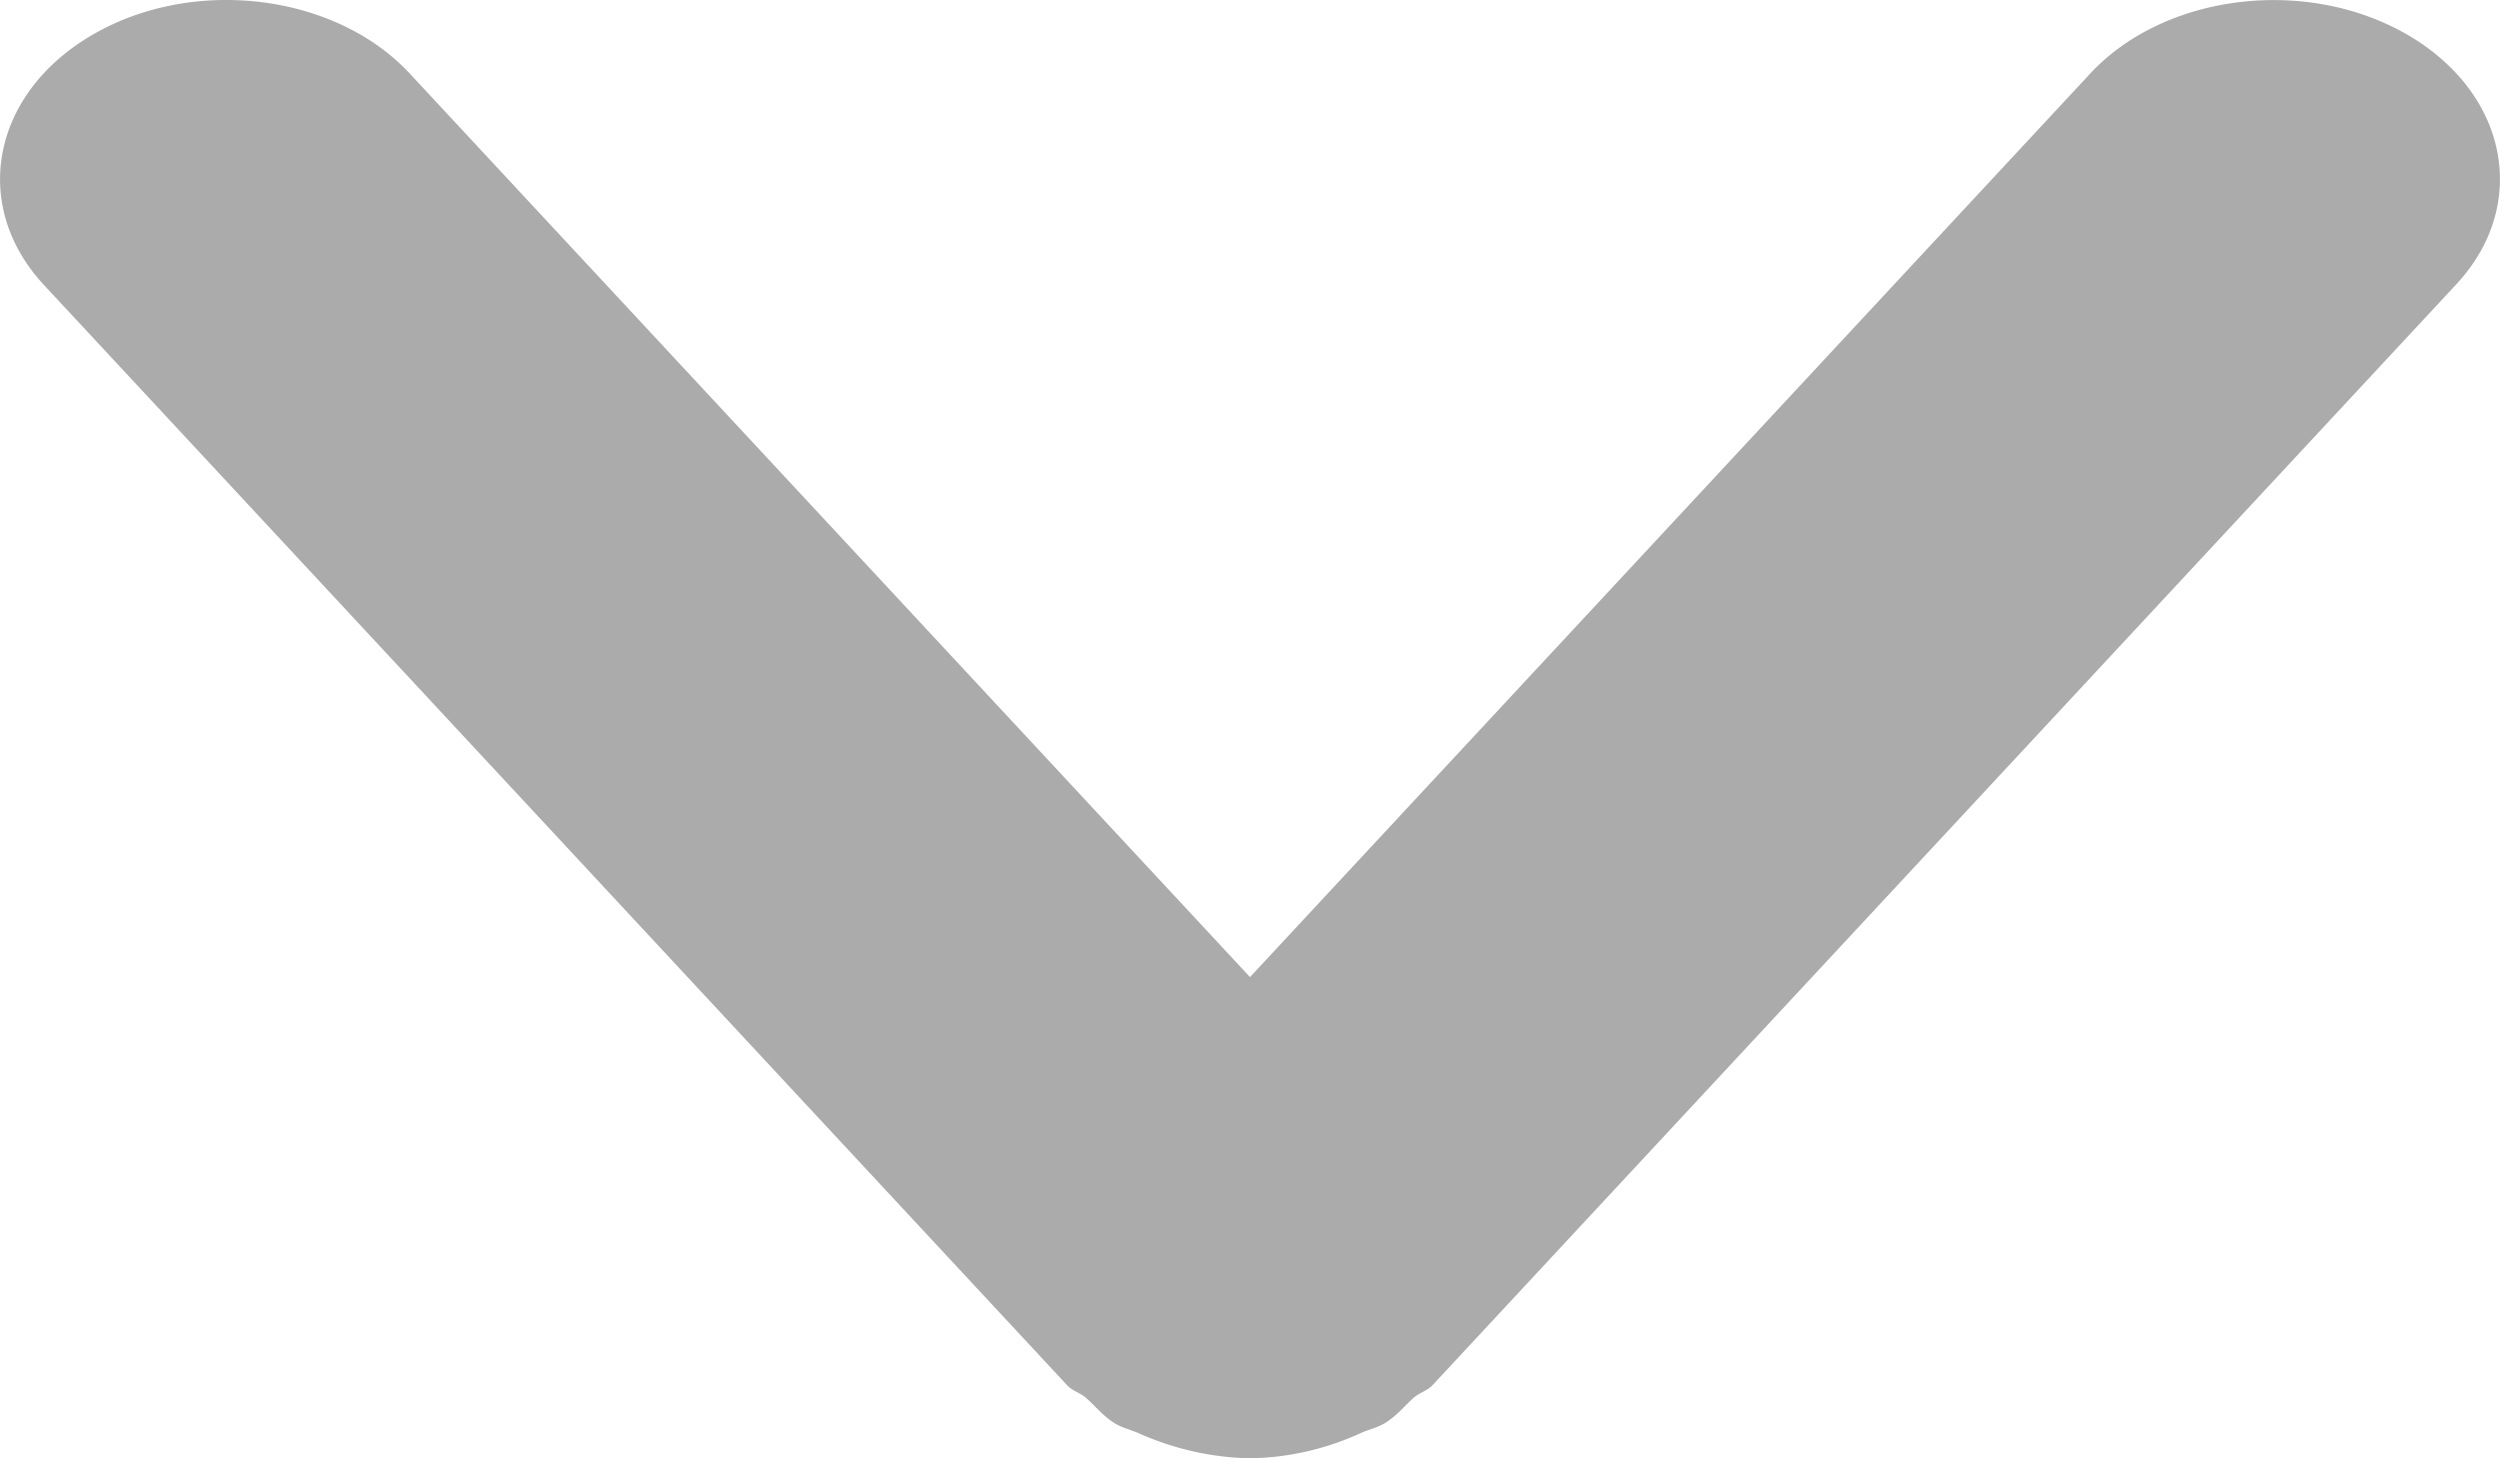 <svg xmlns="http://www.w3.org/2000/svg" width="12" height="7" viewBox="0 0 12 7"><path d="M11.556.167c-.484-.281-1.164-.198-1.521.184L6 4.69 1.965.351C1.608-.031.928-.115.444.167-.04.448-.144.986.211 1.368L5.123 6.65c.024.026.063.036.09.06.048.042.084.09.143.125.035.02.076.029.113.046a1.38 1.38 0 00.53.119h.002a1.327 1.327 0 00.53-.121c.037-.017.077-.025.113-.046.06-.035.095-.083.143-.125.027-.023.065-.033.09-.06l4.912-5.282c.355-.38.251-.918-.233-1.199z" fill="#ababab"/></svg>